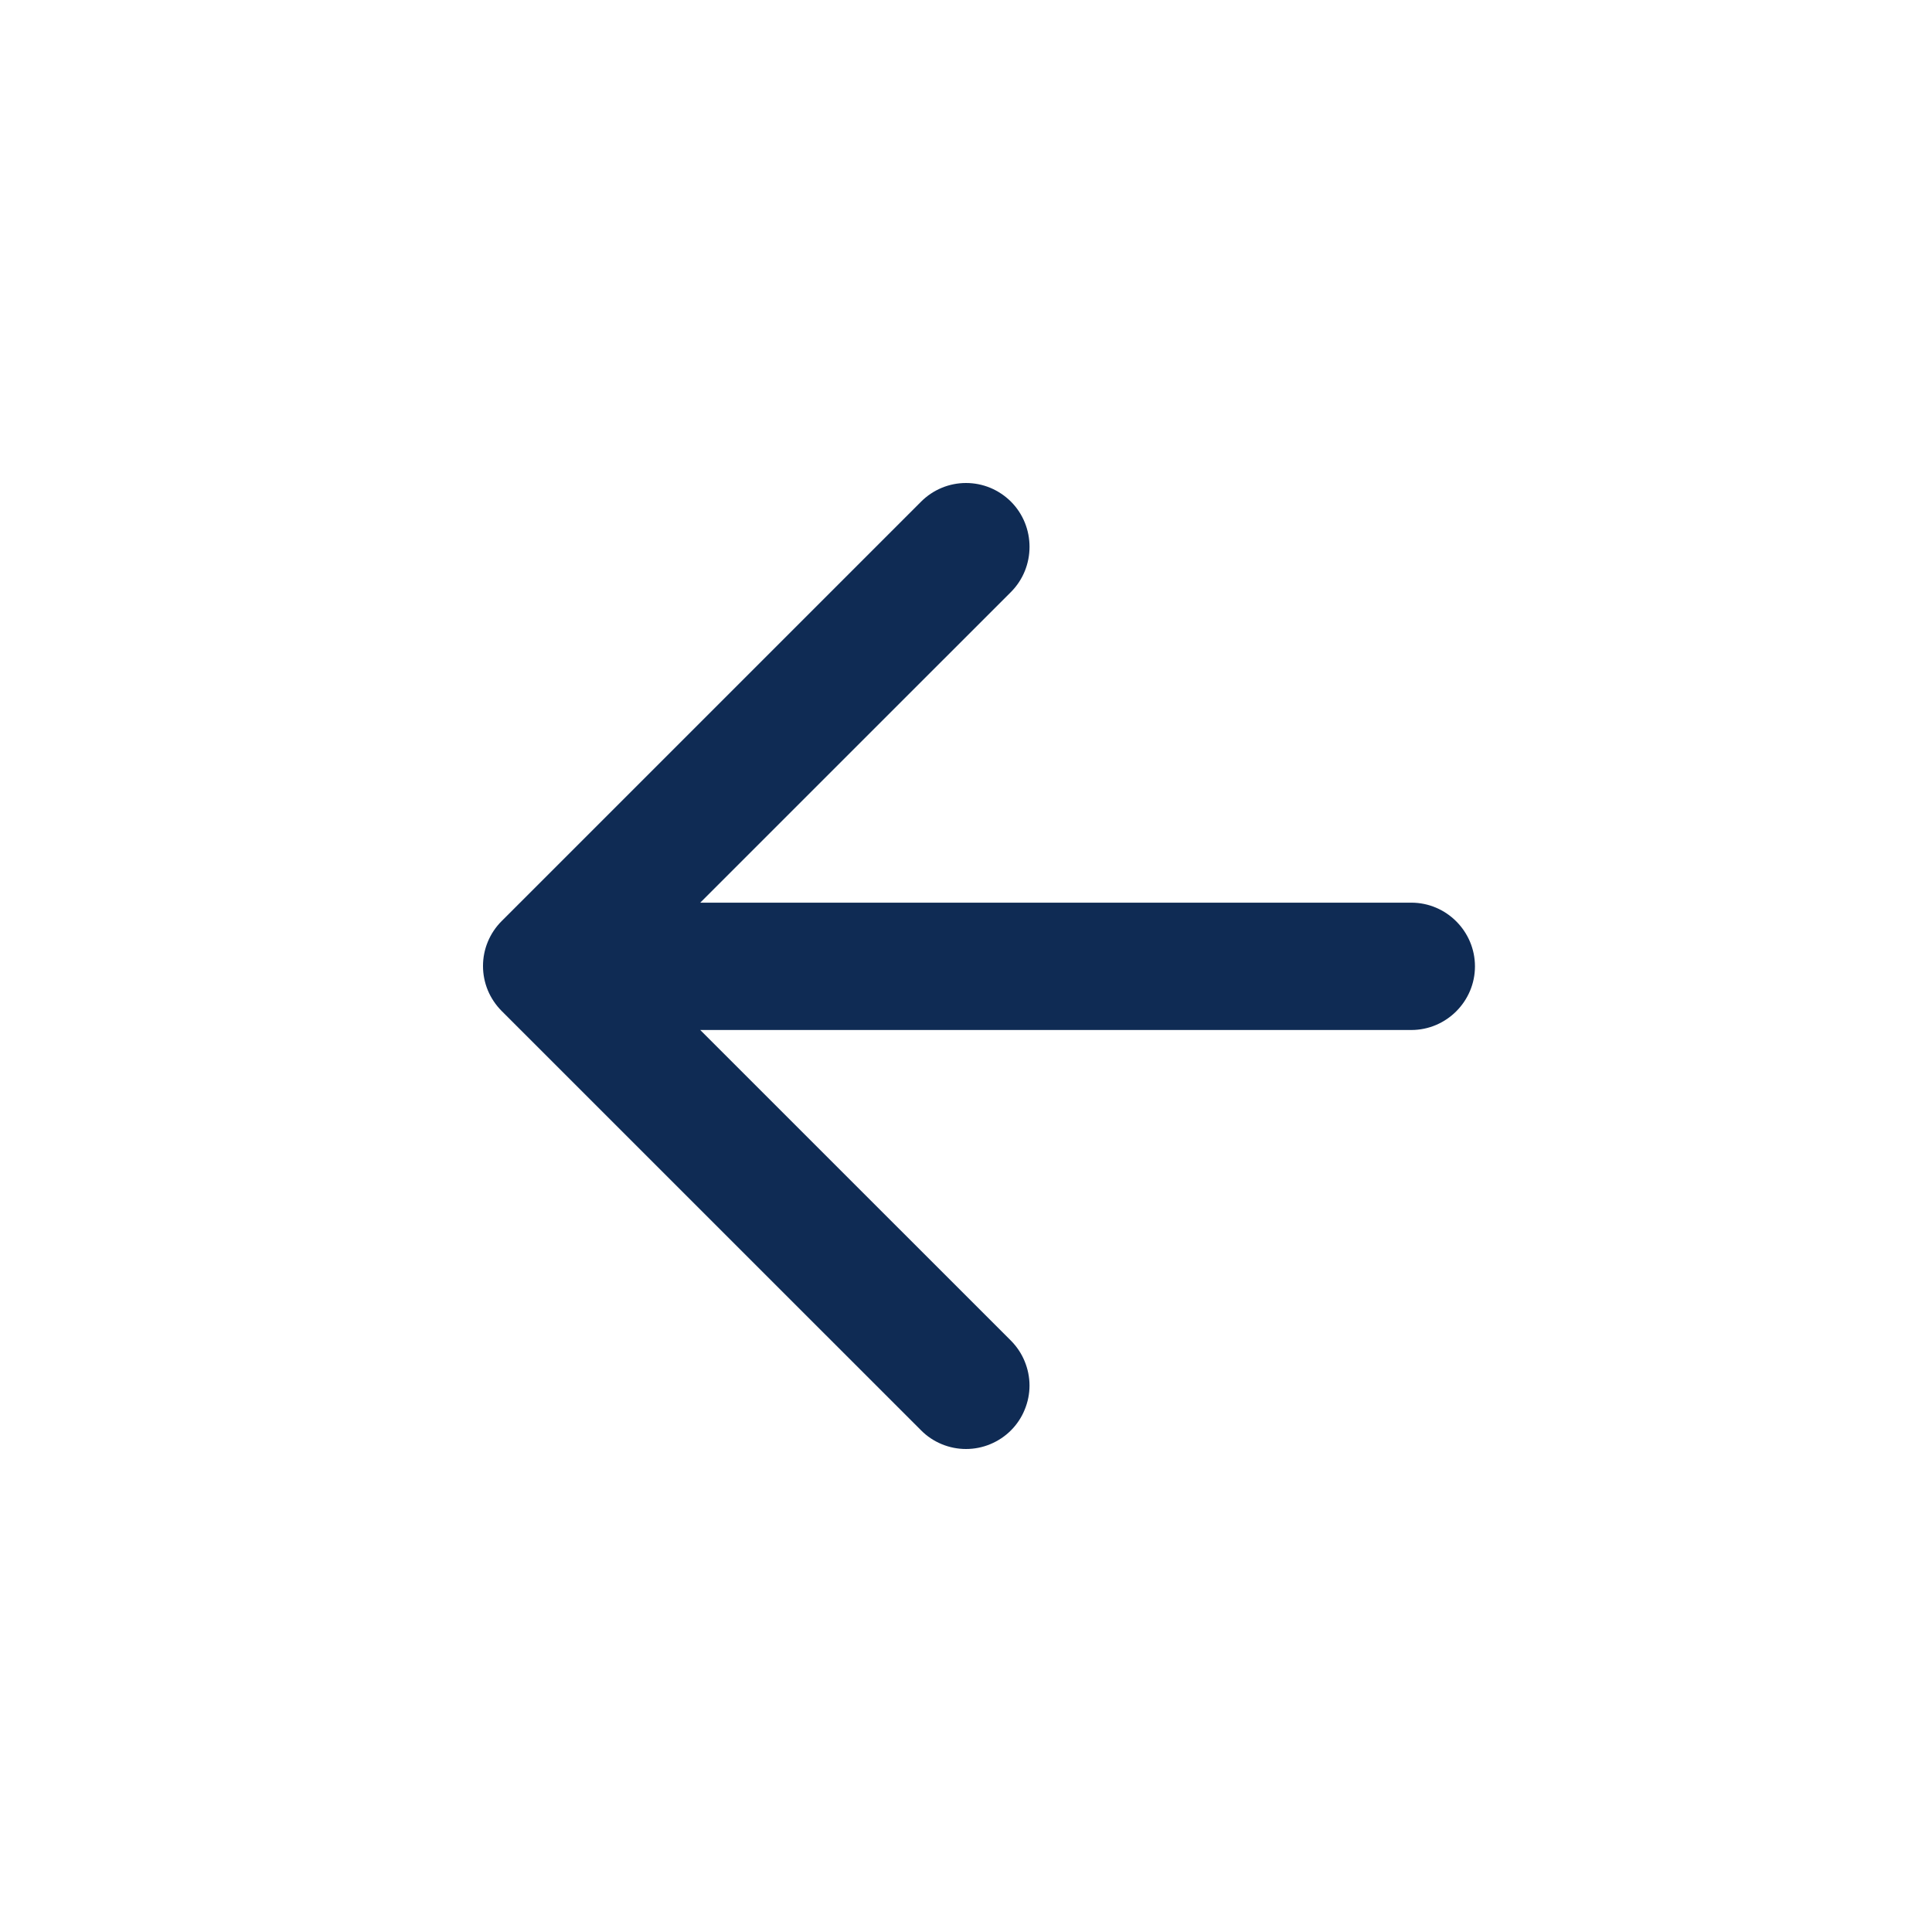 <svg width="32" height="32" viewBox="0 0 32 32" fill="none" xmlns="http://www.w3.org/2000/svg">
<path d="M23.376 14.951H11.598L16.744 9.806C17.155 9.394 17.155 8.72 16.744 8.308C16.646 8.211 16.53 8.133 16.403 8.08C16.275 8.027 16.138 8 16 8C15.862 8 15.725 8.027 15.598 8.08C15.47 8.133 15.354 8.211 15.257 8.308L8.308 15.257C8.211 15.354 8.133 15.47 8.08 15.598C8.027 15.725 8 15.862 8 16C8 16.138 8.027 16.275 8.08 16.403C8.133 16.53 8.211 16.646 8.308 16.744L15.257 23.692C15.354 23.79 15.47 23.867 15.598 23.92C15.726 23.973 15.862 24 16 24C16.138 24 16.275 23.973 16.402 23.92C16.53 23.867 16.646 23.79 16.744 23.692C16.841 23.595 16.919 23.479 16.971 23.351C17.024 23.224 17.052 23.087 17.052 22.949C17.052 22.811 17.024 22.674 16.971 22.546C16.919 22.419 16.841 22.303 16.744 22.205L11.598 17.06H23.376C23.956 17.06 24.43 16.585 24.43 16.006C24.43 15.426 23.956 14.951 23.376 14.951Z" fill="#0F2B54"/>
</svg>